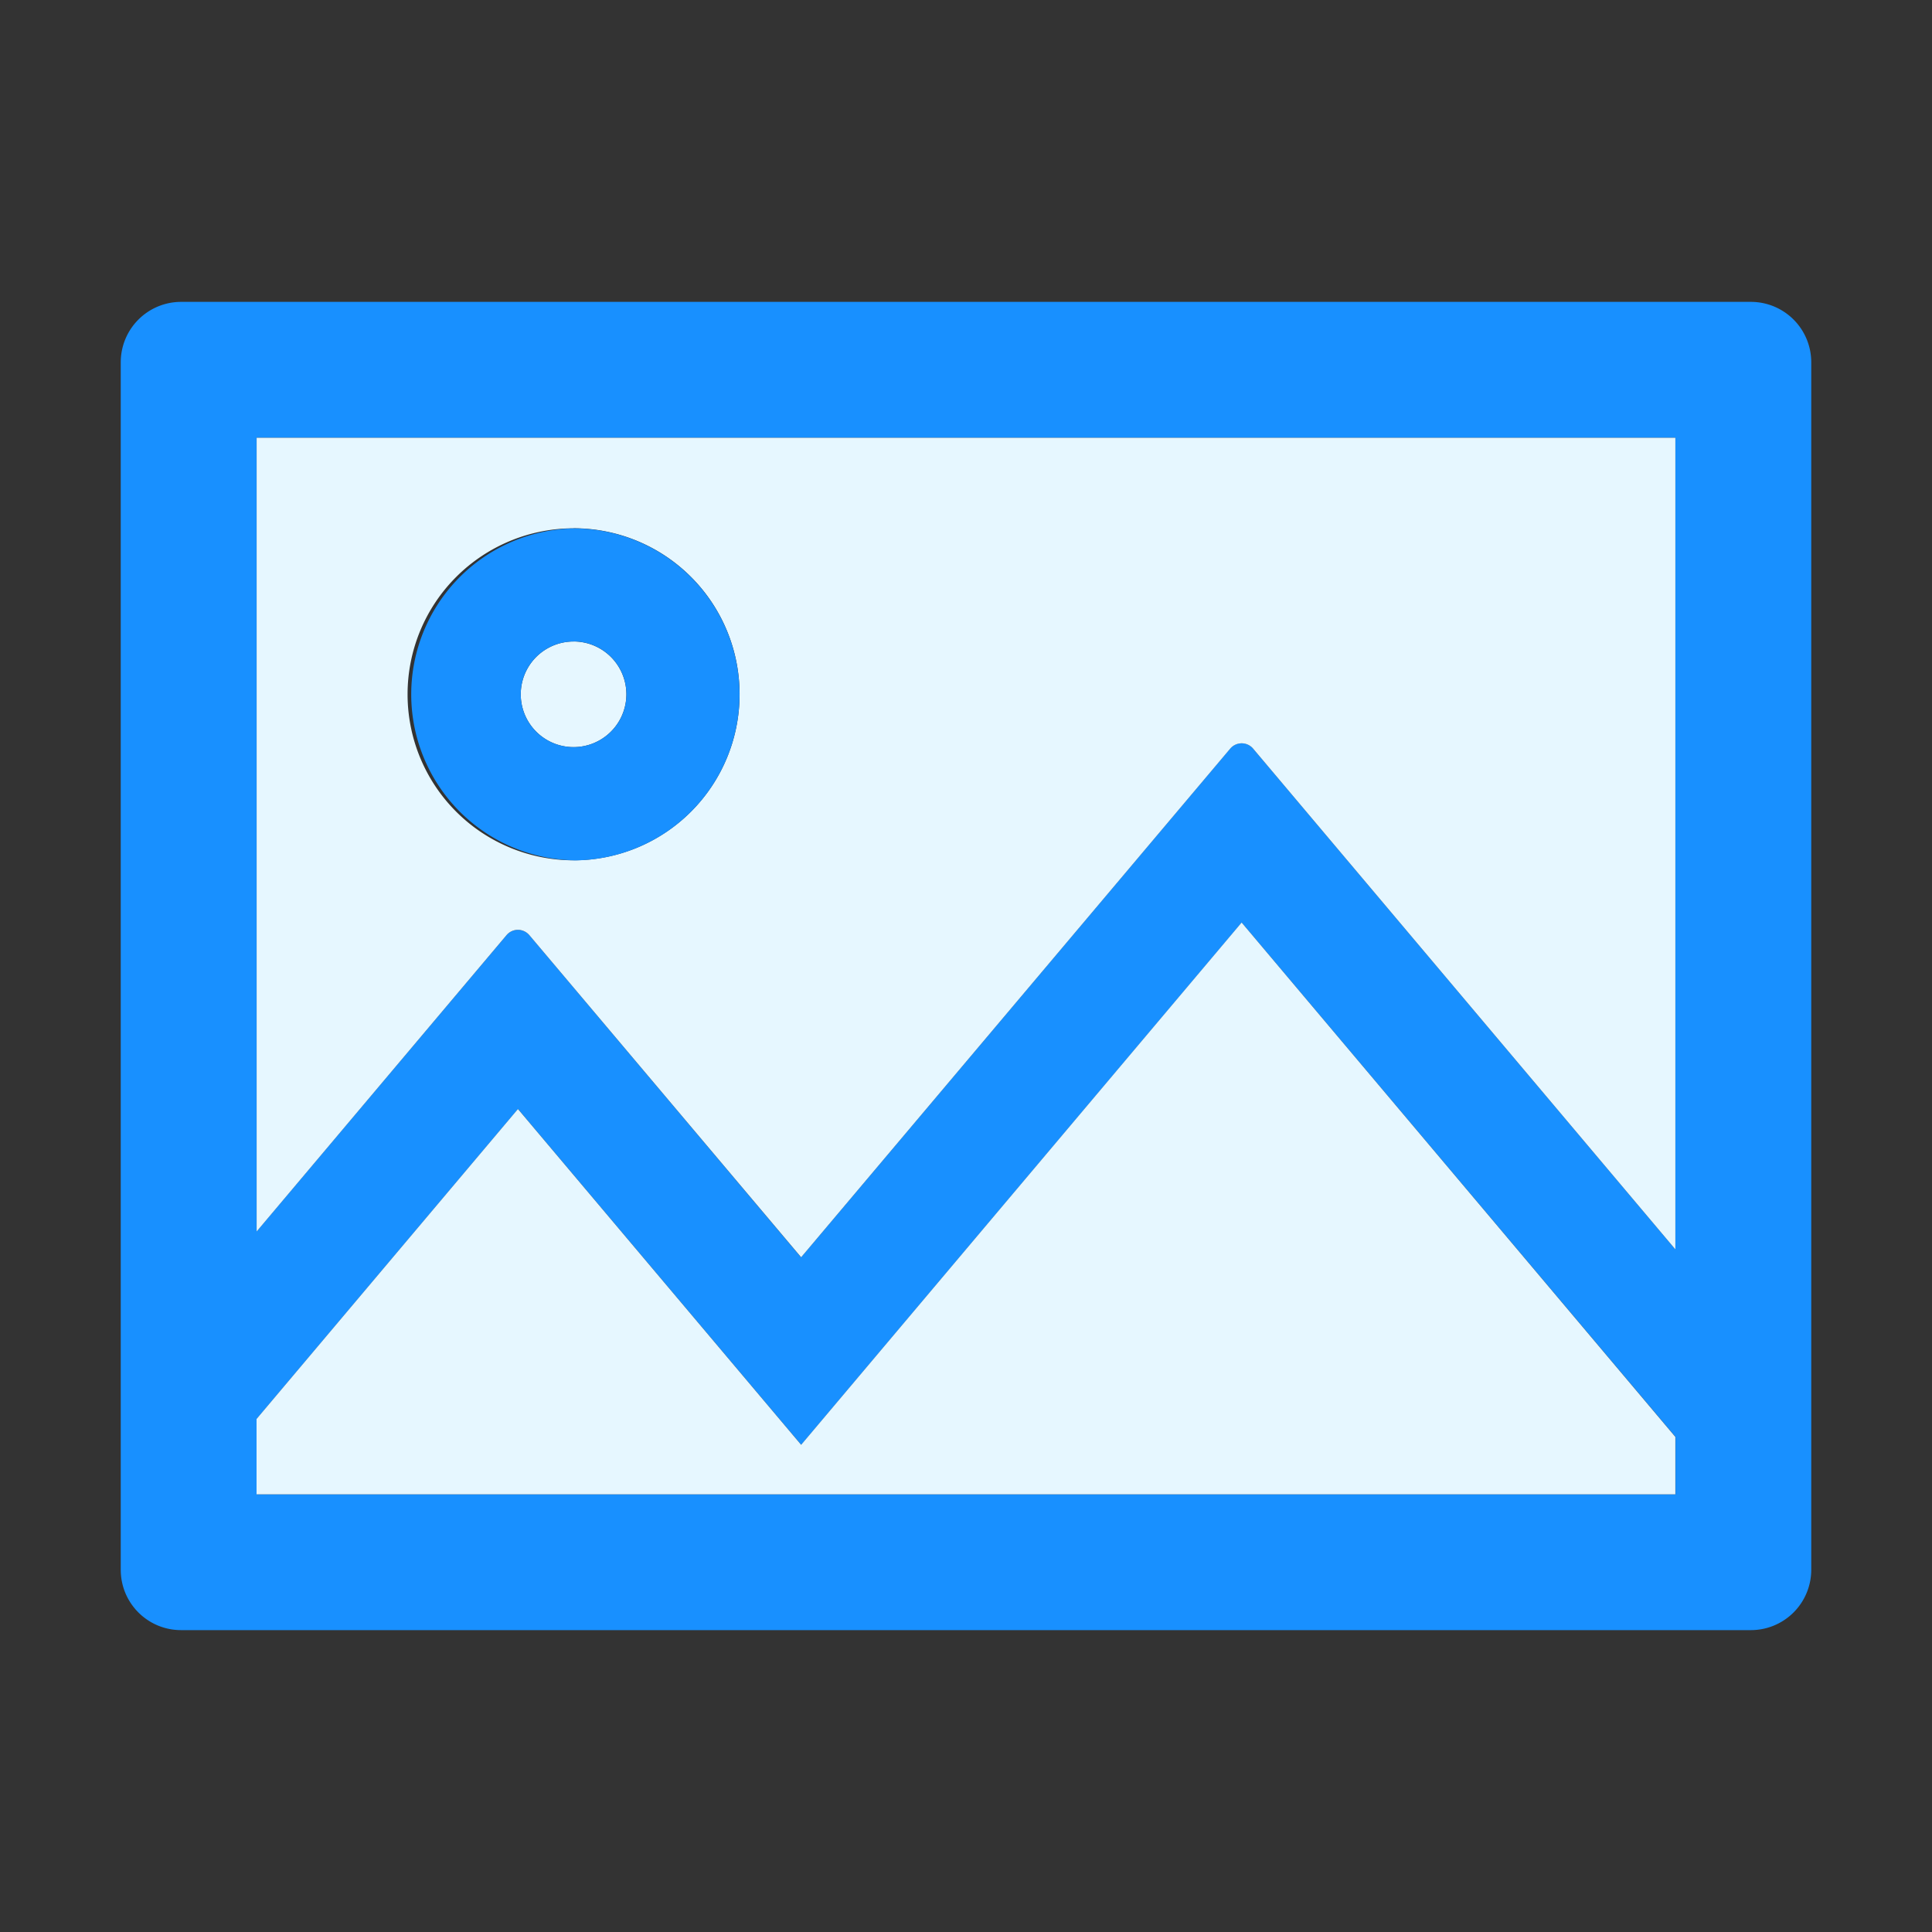 <svg width="24" height="24" fill="none" xmlns="http://www.w3.org/2000/svg"><rect width="100%" height="100%" fill="#333333" stroke="none"/><path d="M21.75 3.75H2.25a.75.75 0 00-.75.75v15c0 .415.335.75.75.75h19.5a.75.75 0 00.75-.75v-15a.75.75 0 00-.75-.75zm-.938 14.813H3.188v-.936l3.247-3.85 3.518 4.171 5.472-6.487 5.389 6.389v.712zm0-3.043L15.567 9.3a.186.186 0 00-.286 0l-5.33 6.319-3.374-4.001a.186.186 0 00-.286 0l-3.104 3.68v-9.86h17.625V15.52z" fill="#1890FF"/><path d="M9.952 17.948l-3.518-4.171-3.247 3.85v.936h17.625v-.713l-5.388-6.39-5.472 6.488z" fill="#E6F7FF"/><path d="M3.188 15.298l3.103-3.68c.075-.09.21-.09.286 0l3.375 4 5.33-6.318a.186.186 0 01.285 0l5.245 6.22V5.438H3.188v9.86zm3.937-8.736a2.062 2.062 0 110 4.125 2.062 2.062 0 010-4.124z" fill="#E6F7FF"/><path d="M6.469 8.625a.656.656 0 101.312 0 .656.656 0 00-1.312 0z" fill="#E6F7FF"/><path d="M7.125 10.688a2.062 2.062 0 100-4.124 2.062 2.062 0 000 4.123zm0-2.72a.655.655 0 110 1.313.655.655 0 110-1.312z" fill="#1890FF"/></svg>